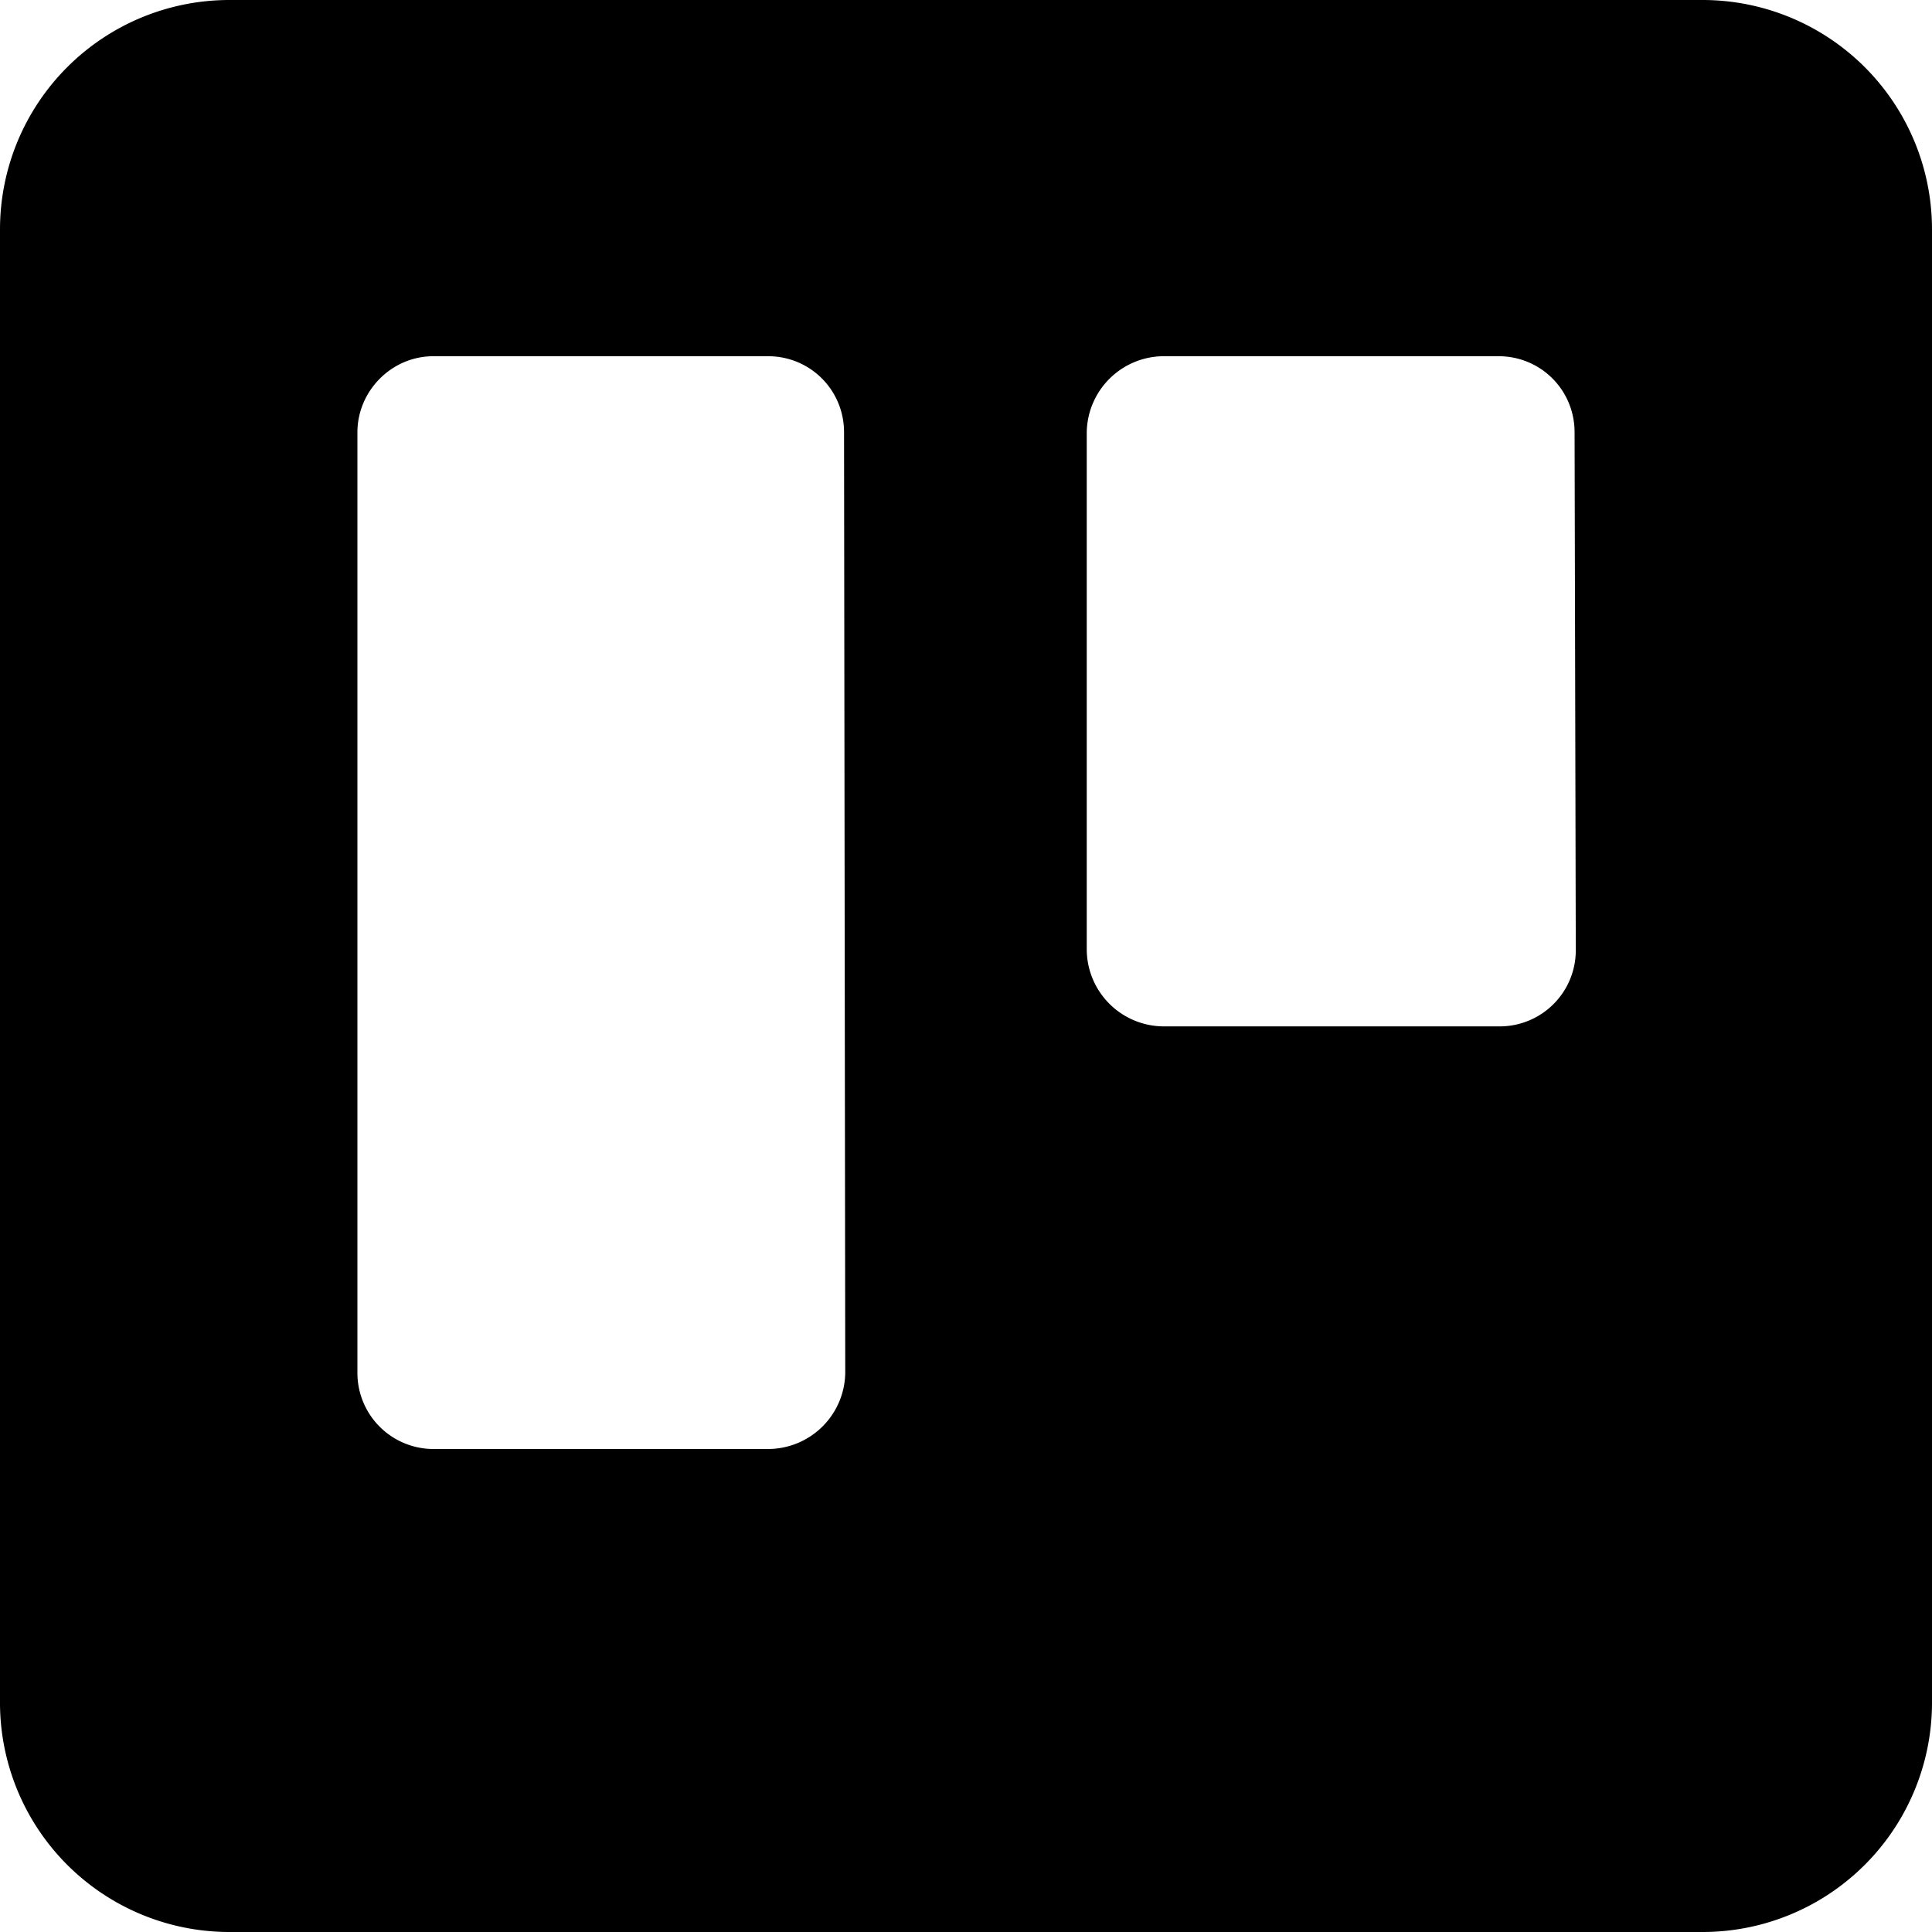 <svg xmlns="http://www.w3.org/2000/svg" width="16" height="16" viewBox="0 0 16 16"><path d="M14.1 0H1.9A1.9 1.9 0 0 0 0 1.9v12.19A1.9 1.9 0 0 0 1.9 16h12.2a1.9 1.9 0 0 0 1.9-1.91V1.9A1.9 1.9 0 0 0 14.1 0M7 11.37a.64.64 0 0 1-.64.63H3.59a.63.63 0 0 1-.63-.63V3.58c0-.34.28-.63.63-.63h2.77c.35 0 .63.28.63.63zm6.05-3.5a.63.63 0 0 1-.64.63H9.63A.64.64 0 0 1 9 7.87V3.58a.64.64 0 0 1 .63-.63h2.78c.35 0 .63.28.63.63z"/></svg>